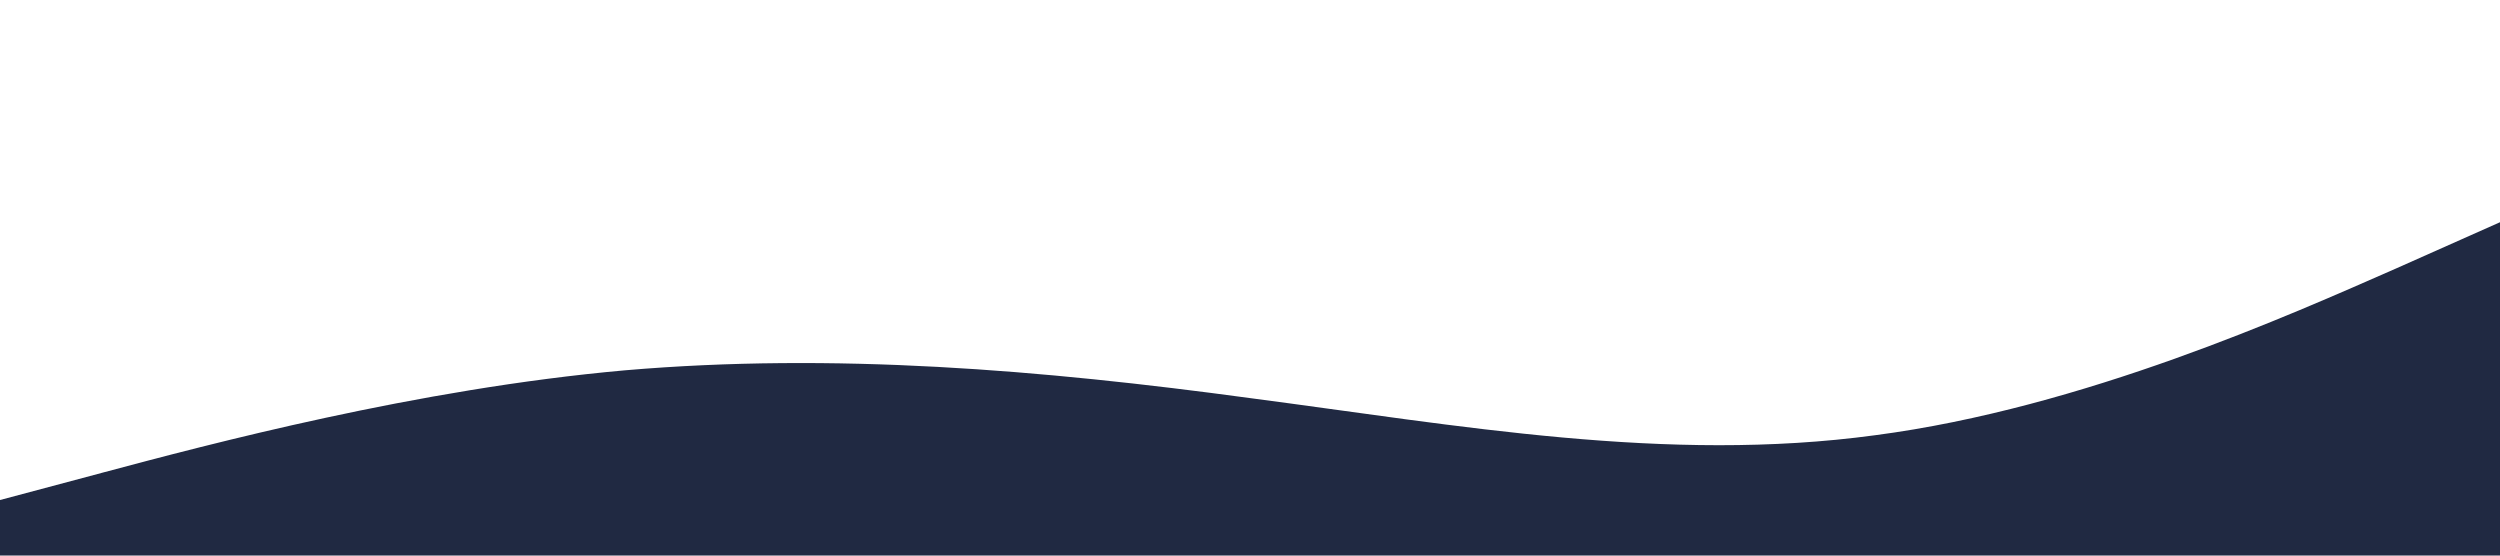 <?xml version="1.0" standalone="no"?><svg xmlns="http://www.w3.org/2000/svg" viewBox="0 0 1440 320"><path fill="#202942" fill-opacity="1" d="M0,288L60,272C120,256,240,224,360,213.3C480,203,600,213,720,229.3C840,245,960,267,1080,250.7C1200,235,1320,181,1380,154.7L1440,128L1440,320L1380,320C1320,320,1200,320,1080,320C960,320,840,320,720,320C600,320,480,320,360,320C240,320,120,320,60,320L0,320Z"></path></svg>